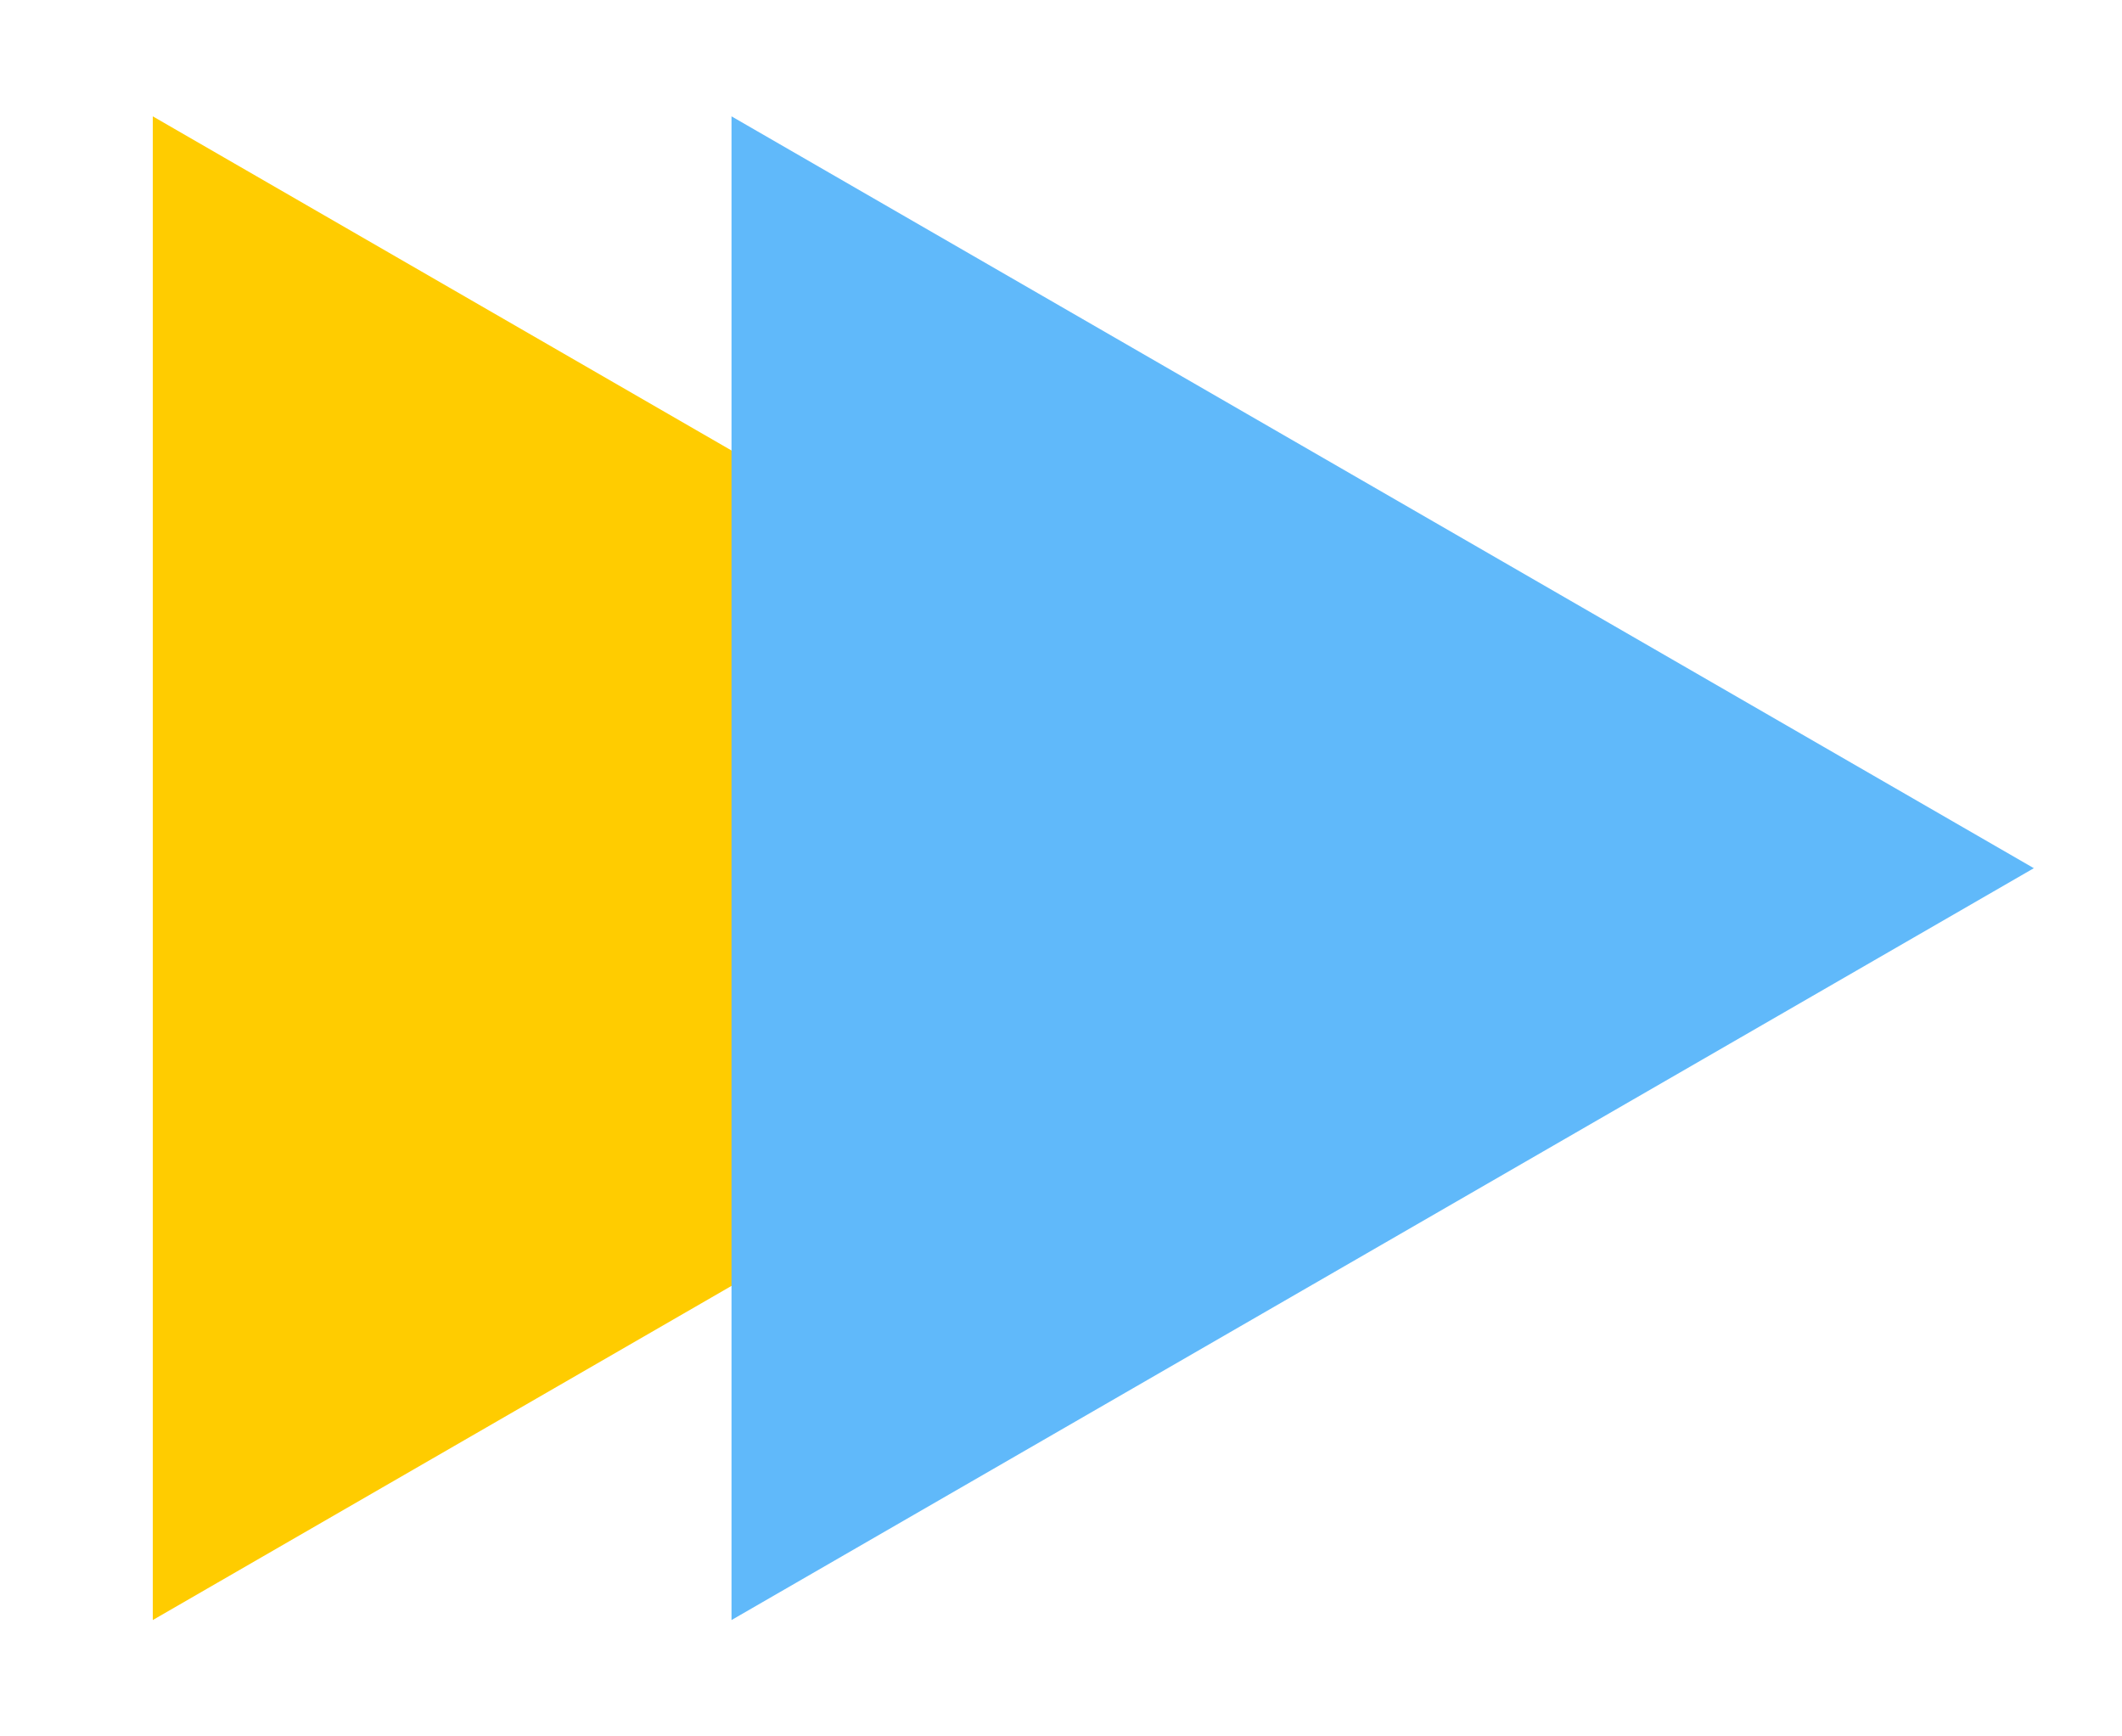 <svg width="11" height="9" viewBox="0 0 11 9" fill="none" xmlns="http://www.w3.org/2000/svg">
<path d="M7.542 4.5L0.792 8.397L0.792 0.603L7.542 4.5Z" fill="#FFCC00"/>
<path d="M10.543 4.5L3.792 8.397L3.792 0.603L10.543 4.5Z" fill="#60B9FA"/>
</svg>
